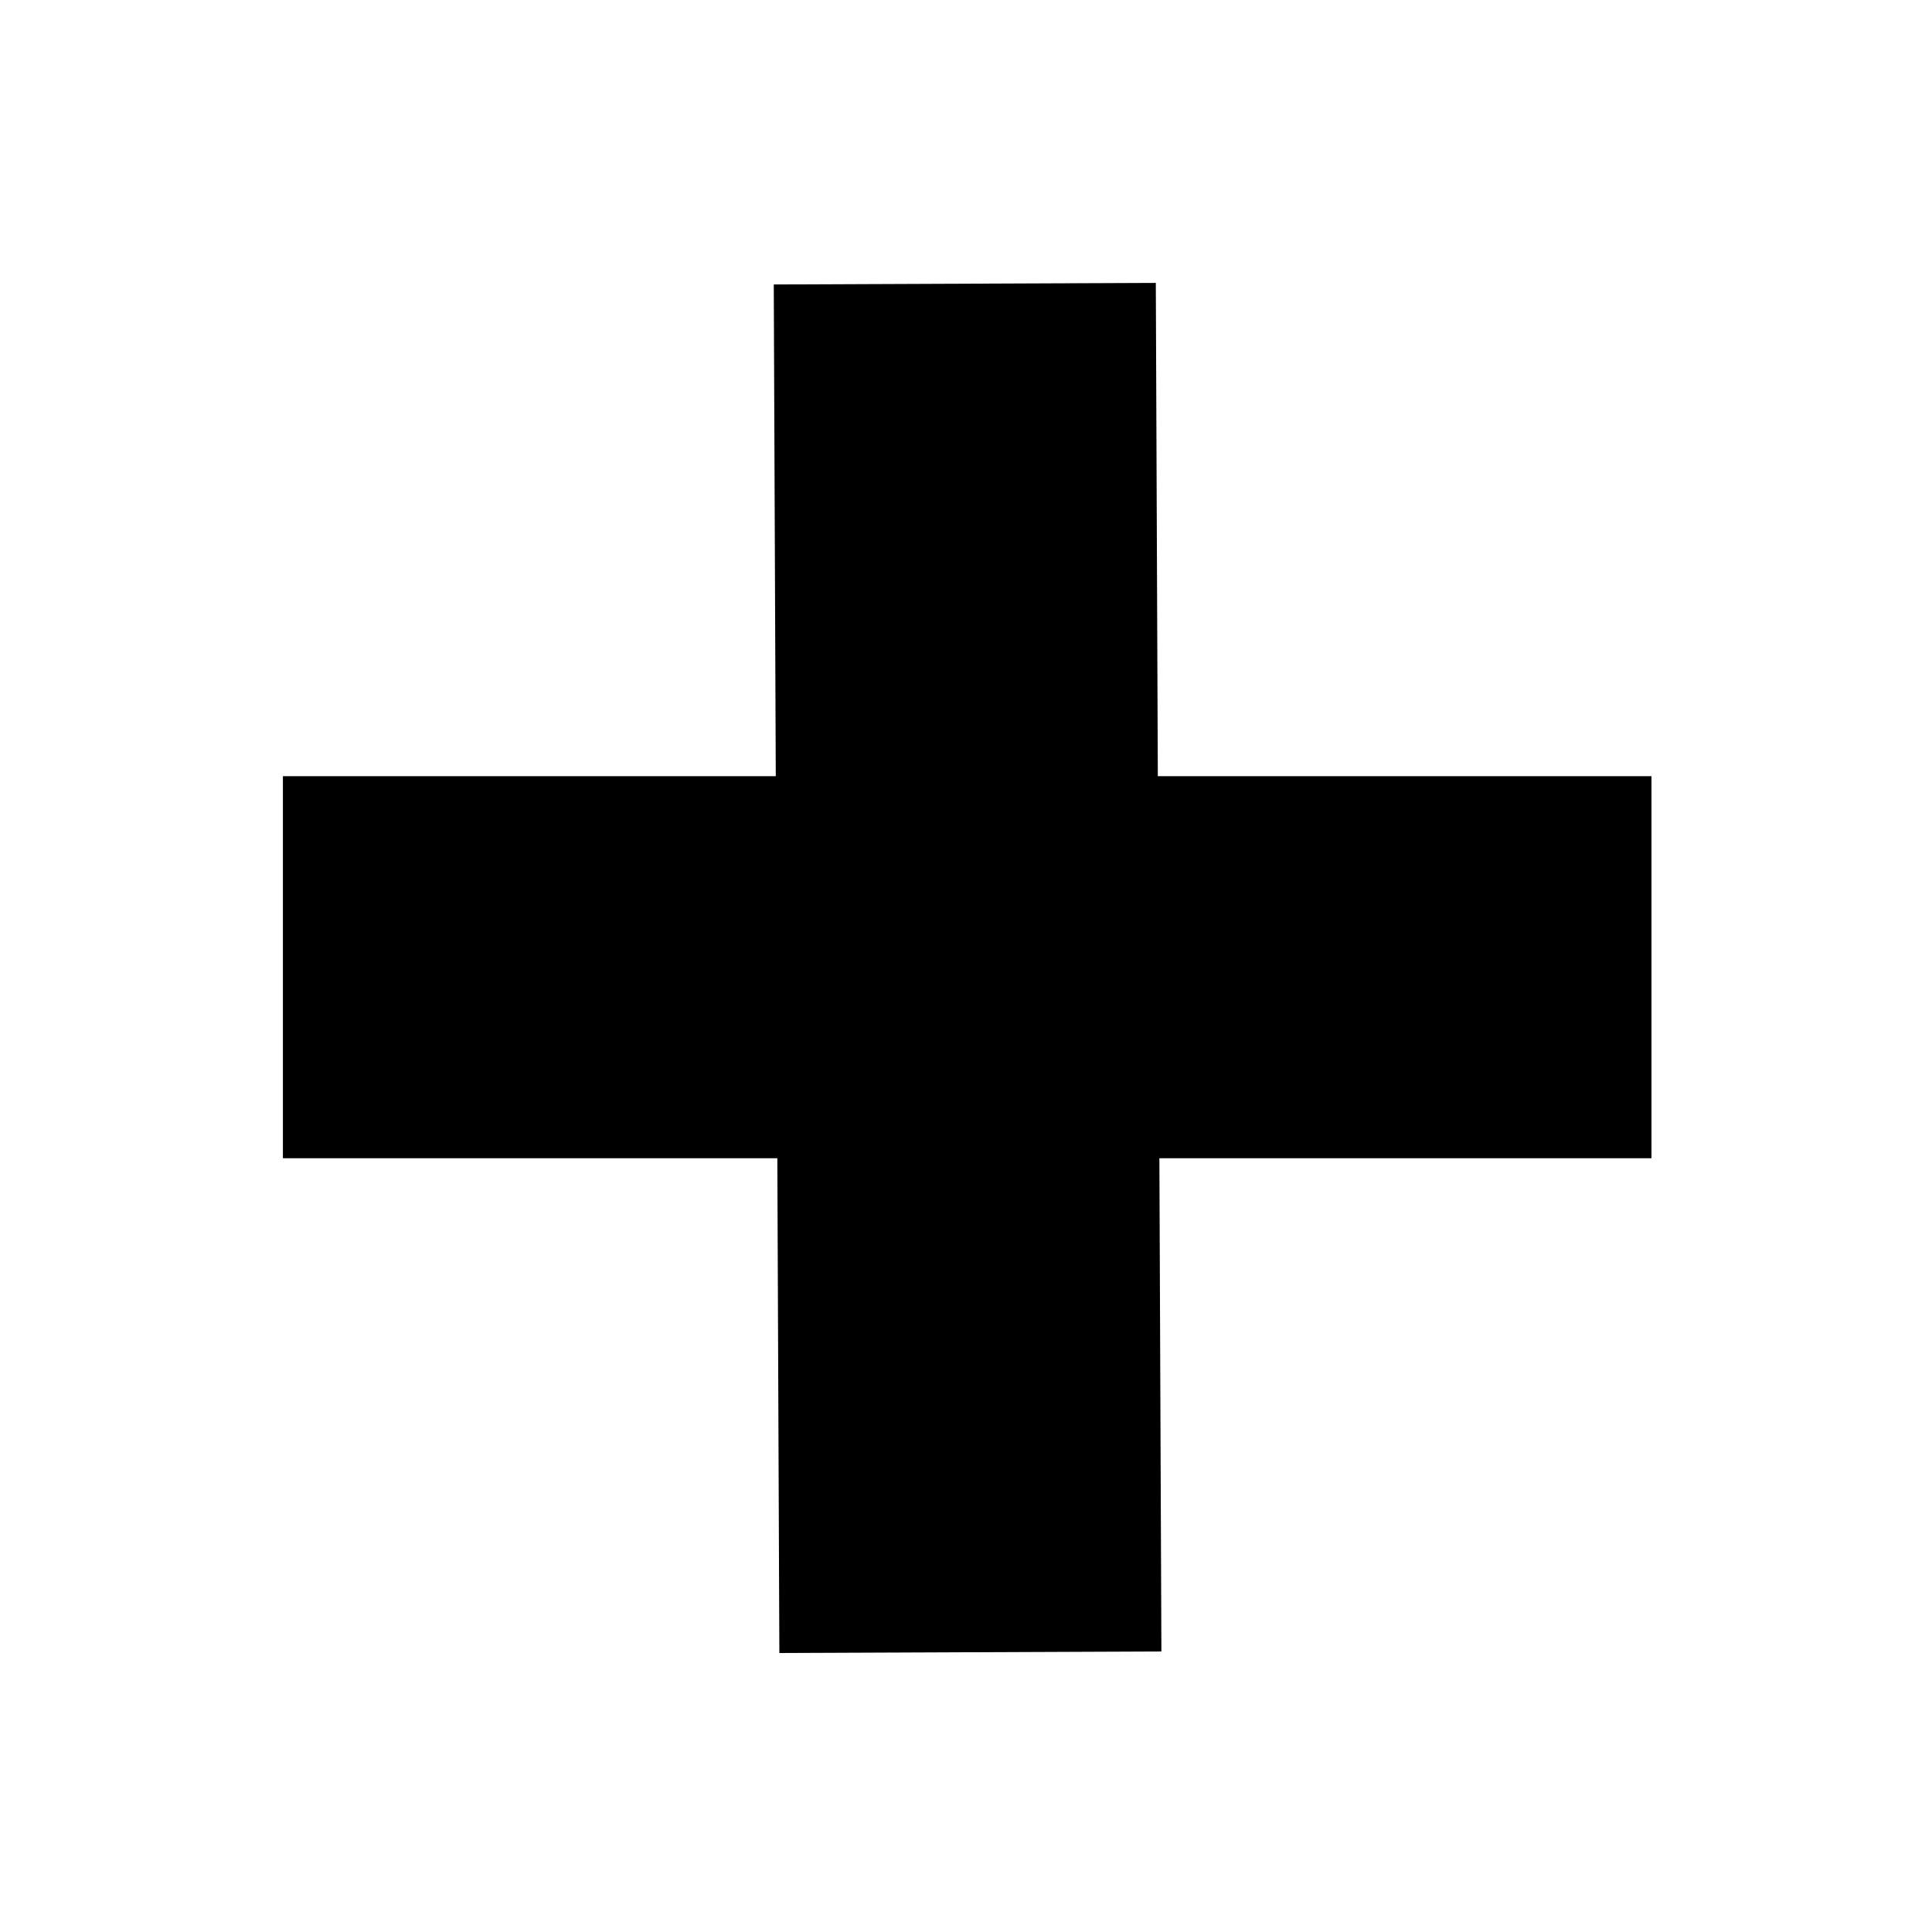 <svg width="799" height="799" viewBox="0 0 799 799" fill="none" xmlns="http://www.w3.org/2000/svg">
<rect x="320" y="117.646" width="158" height="565.983" transform="rotate(-0.234 320 117.646)" fill="black"/>
<rect x="682.982" y="321.001" width="158" height="565.983" transform="rotate(90 682.982 321.001)" fill="black"/>
</svg>
